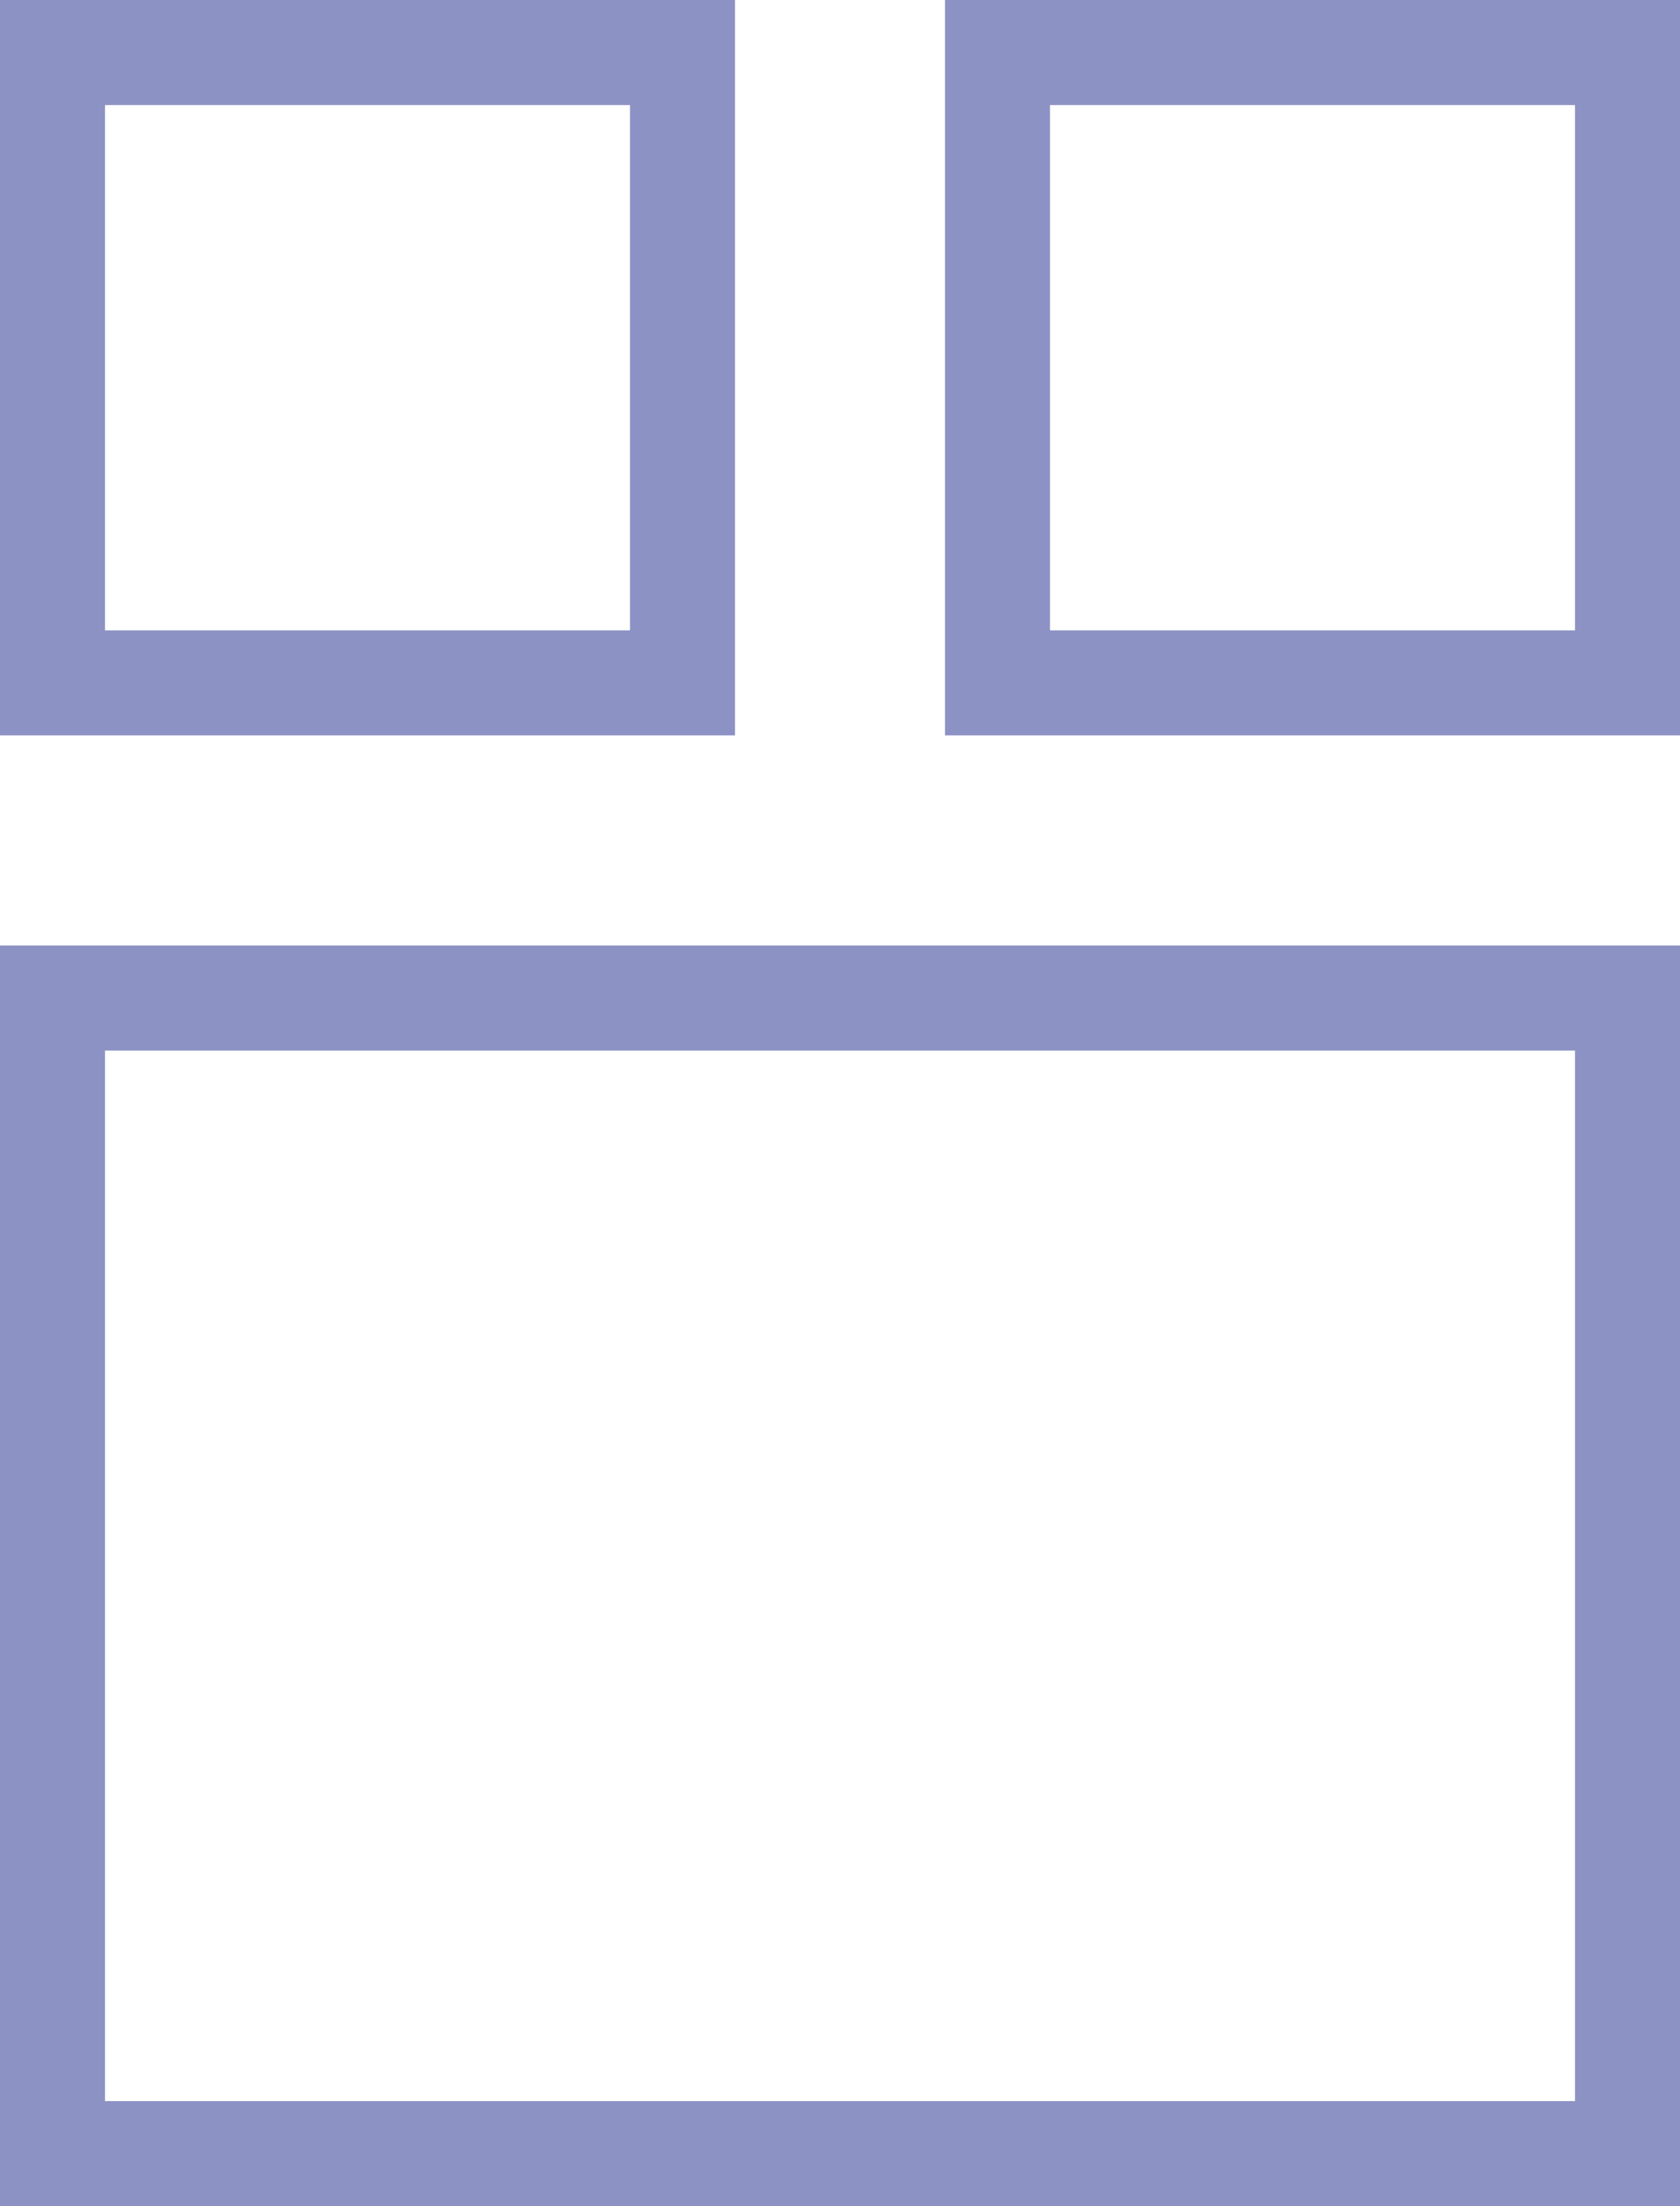 <svg xmlns="http://www.w3.org/2000/svg" width="16" height="21" viewBox="0 0 16 21"><defs><style>.a,.c{fill:none;}.a{stroke:#8d92c4;}.b{stroke:none;}</style></defs><g transform="translate(-151 473) rotate(-90)"><g transform="translate(-137 -40)"><g class="a" transform="translate(589 191)"><rect class="b" width="12" height="16"/><rect class="c" x="0.5" y="0.5" width="11" height="15"/></g><g class="a" transform="translate(603 191)"><rect class="b" width="7" height="7"/><rect class="c" x="0.5" y="0.5" width="6" height="6"/></g><g class="a" transform="translate(603 200)"><rect class="b" width="7" height="7"/><rect class="c" x="0.5" y="0.5" width="6" height="6"/></g></g></g></svg>